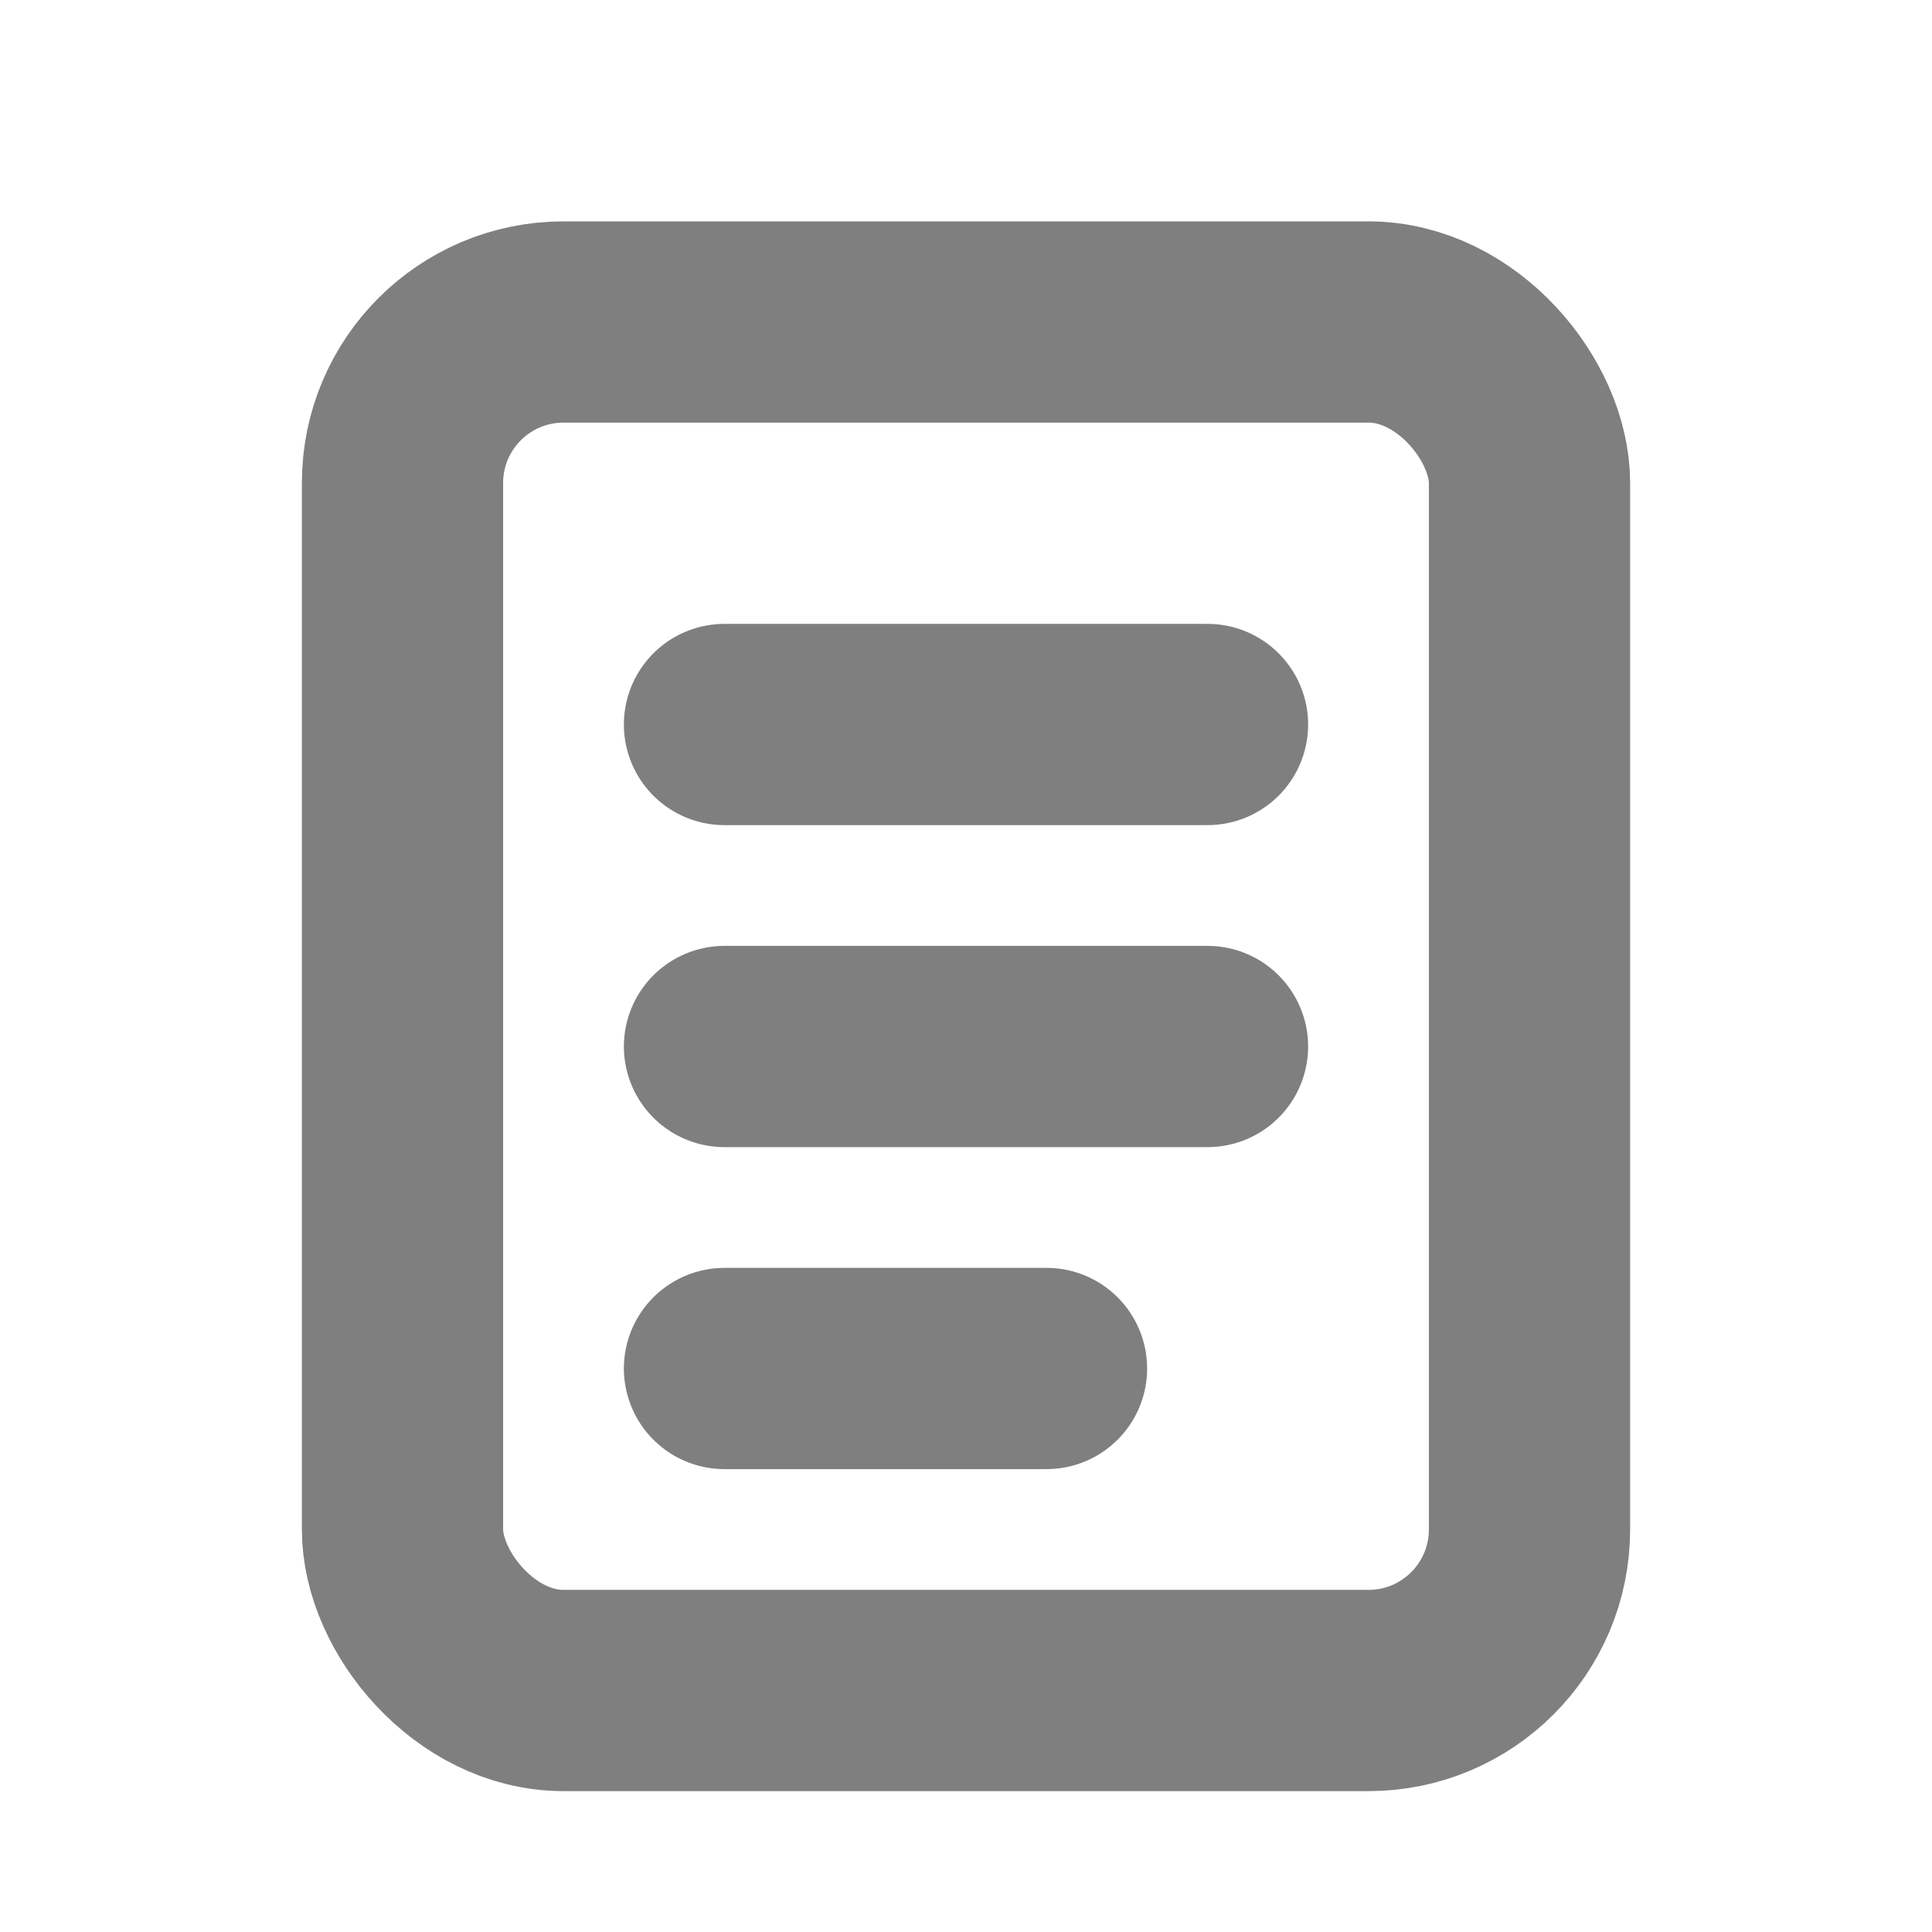 <svg width="24" height="24" viewBox="0 0 24 24" fill="none" xmlns="http://www.w3.org/2000/svg"><rect x="5" y="4" width="14" height="17" rx="2" stroke="currentColor" stroke-opacity="0.5" stroke-width="2.5"/><path d="M9 9H15" stroke="currentColor" stroke-opacity="0.5" stroke-width="2.5" stroke-linecap="round"/><path d="M9 13H15" stroke="currentColor" stroke-opacity="0.5" stroke-width="2.5" stroke-linecap="round"/><path d="M9 17H13" stroke="currentColor" stroke-opacity="0.5" stroke-width="2.5" stroke-linecap="round"/></svg> 